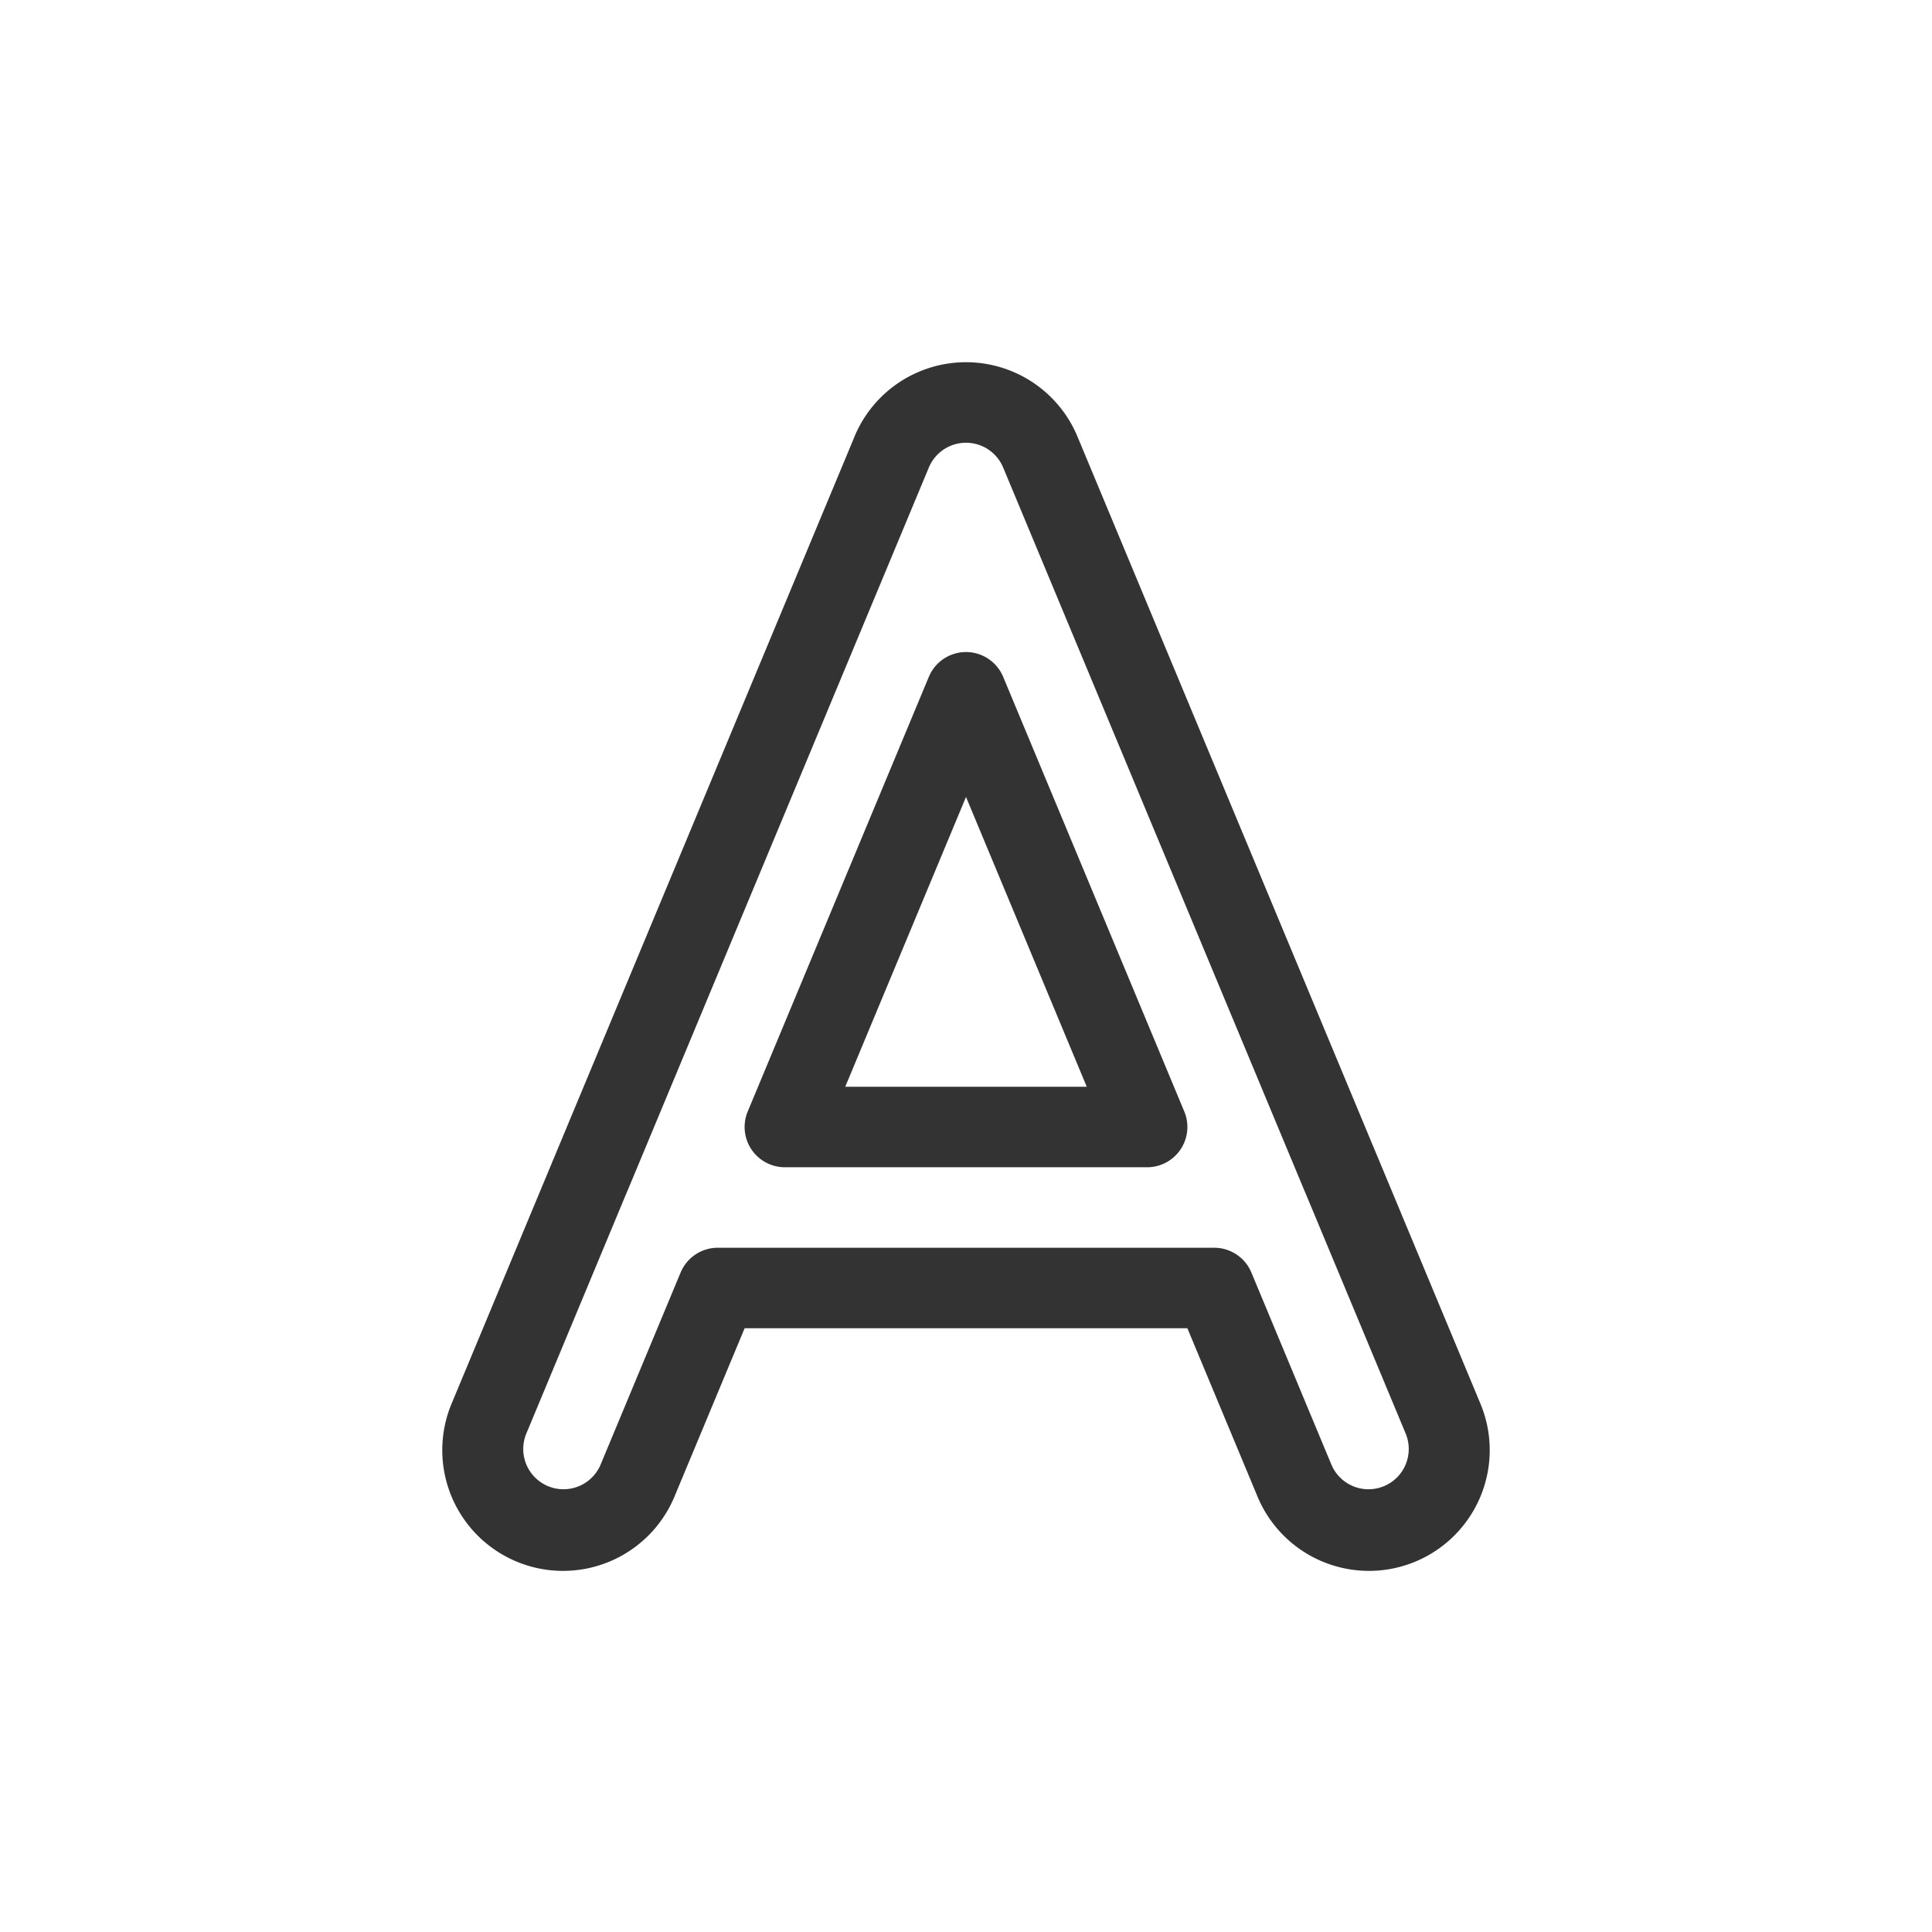 <svg xmlns="http://www.w3.org/2000/svg" width="48" height="48" fill="none"><path fill="#333" fill-rule="evenodd" d="M21.23 10.846a3 3 0 0 1 5.539 0l7.479 17.95c.015.033.03.068.043.102l2.478 5.948a3 3 0 1 1-5.538 2.308L29.5 33h-11l-1.731 4.154a3 3 0 1 1-5.538-2.308l2.478-5.947a3.02 3.02 0 0 1 .043-.104l7.479-17.949ZM24 11a1 1 0 0 0-.923.615l-7.483 17.96-.01.02a1.021 1.021 0 0 0-.016.042l-.01.021-2.481 5.957a1 1 0 0 0 1.846.77l1.987-4.77a1 1 0 0 1 .923-.615h12.334a1 1 0 0 1 .923.615l1.987 4.77a1 1 0 0 0 1.846-.77l-2.482-5.957-.009-.021a.94.94 0 0 0-.01-.023l-.007-.019-.01-.02-7.482-17.96A1 1 0 0 0 24 11Zm0 5.2a1 1 0 0 1 .923.615l4.5 10.8A1 1 0 0 1 28.5 29h-9a1 1 0 0 1-.923-1.385l4.5-10.8A1 1 0 0 1 24 16.2ZM21 27h6l-3-7.2-3 7.2Z" clip-rule="evenodd"/></svg>